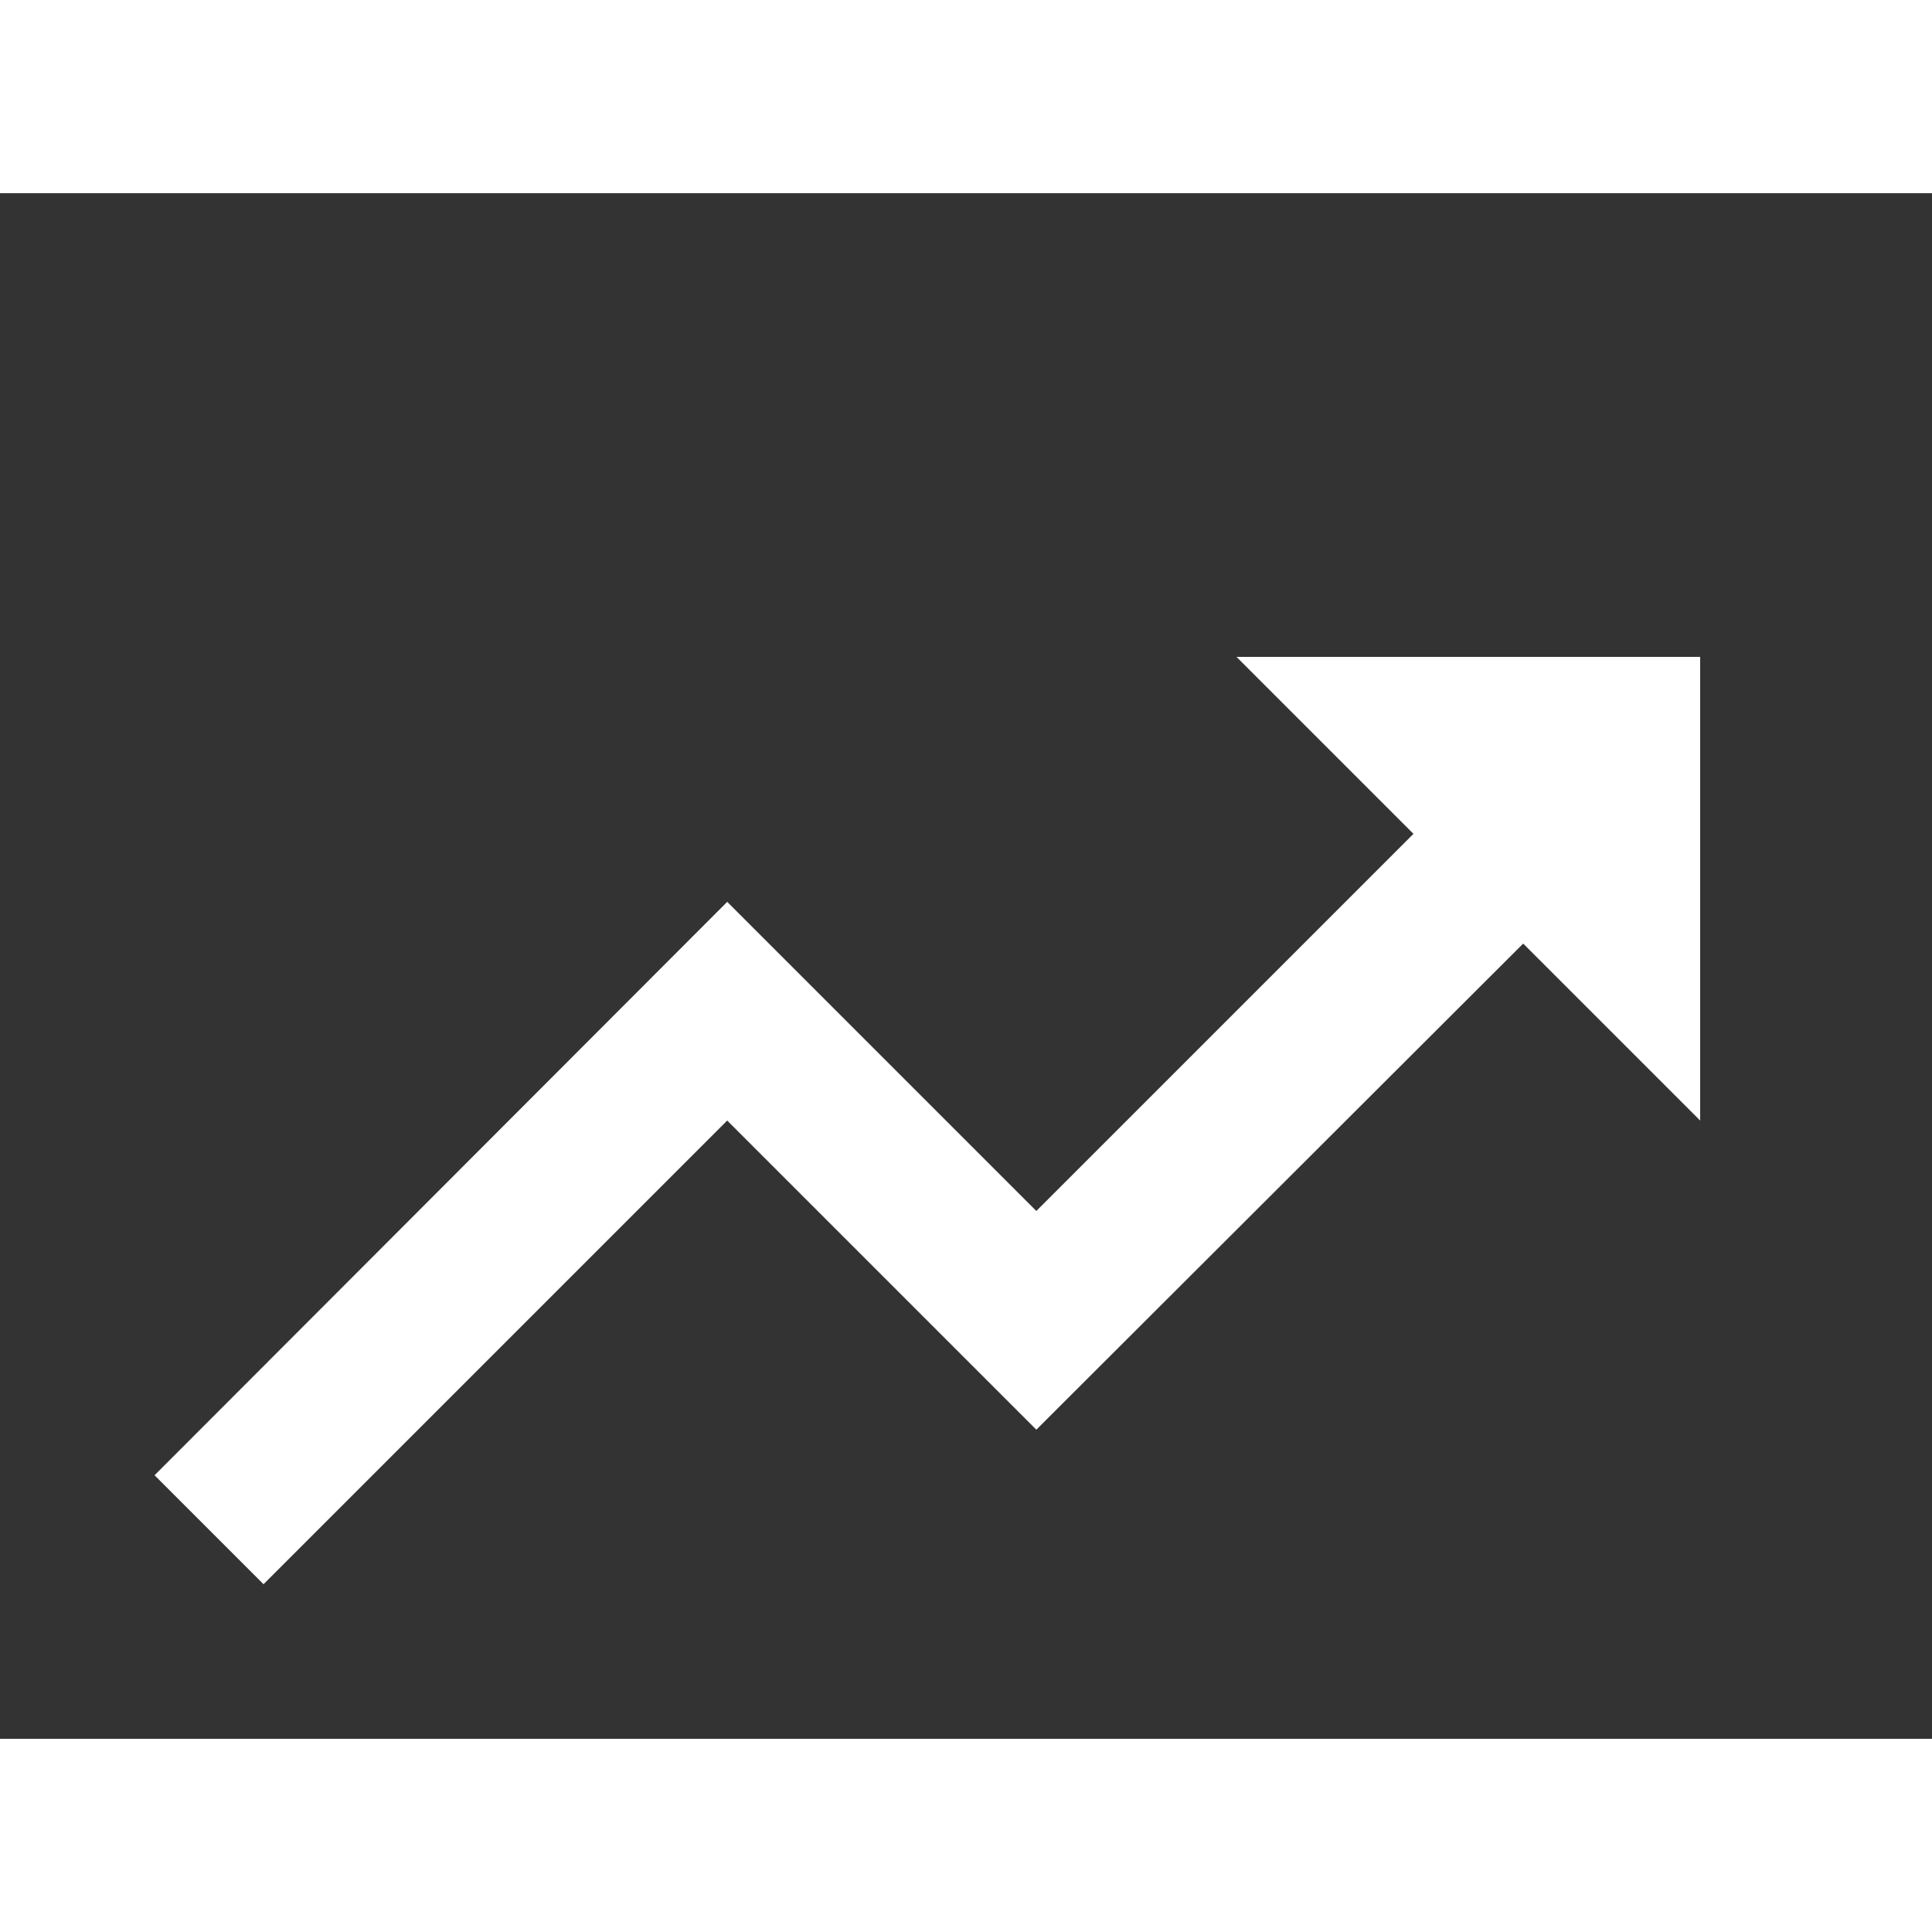 <svg fill="white" class="MuiSvgIcon-root MuiSvgIcon-fontSizeSmall" focusable="false" viewBox="0 0 25 20" aria-hidden="true" style="height: 20px; width: 20px;" xmlns="http://www.w3.org/2000/svg">
<rect x="0" y="0" width="25" height="20" fill="#333333" stroke="none"/>
<path fill="white" d="M16 6l2.29 2.29-4.88 4.88-4-4L2 16.59 3.41 18l6-6 4 4 6.3-6.29L22 12V6z" />
</svg>
